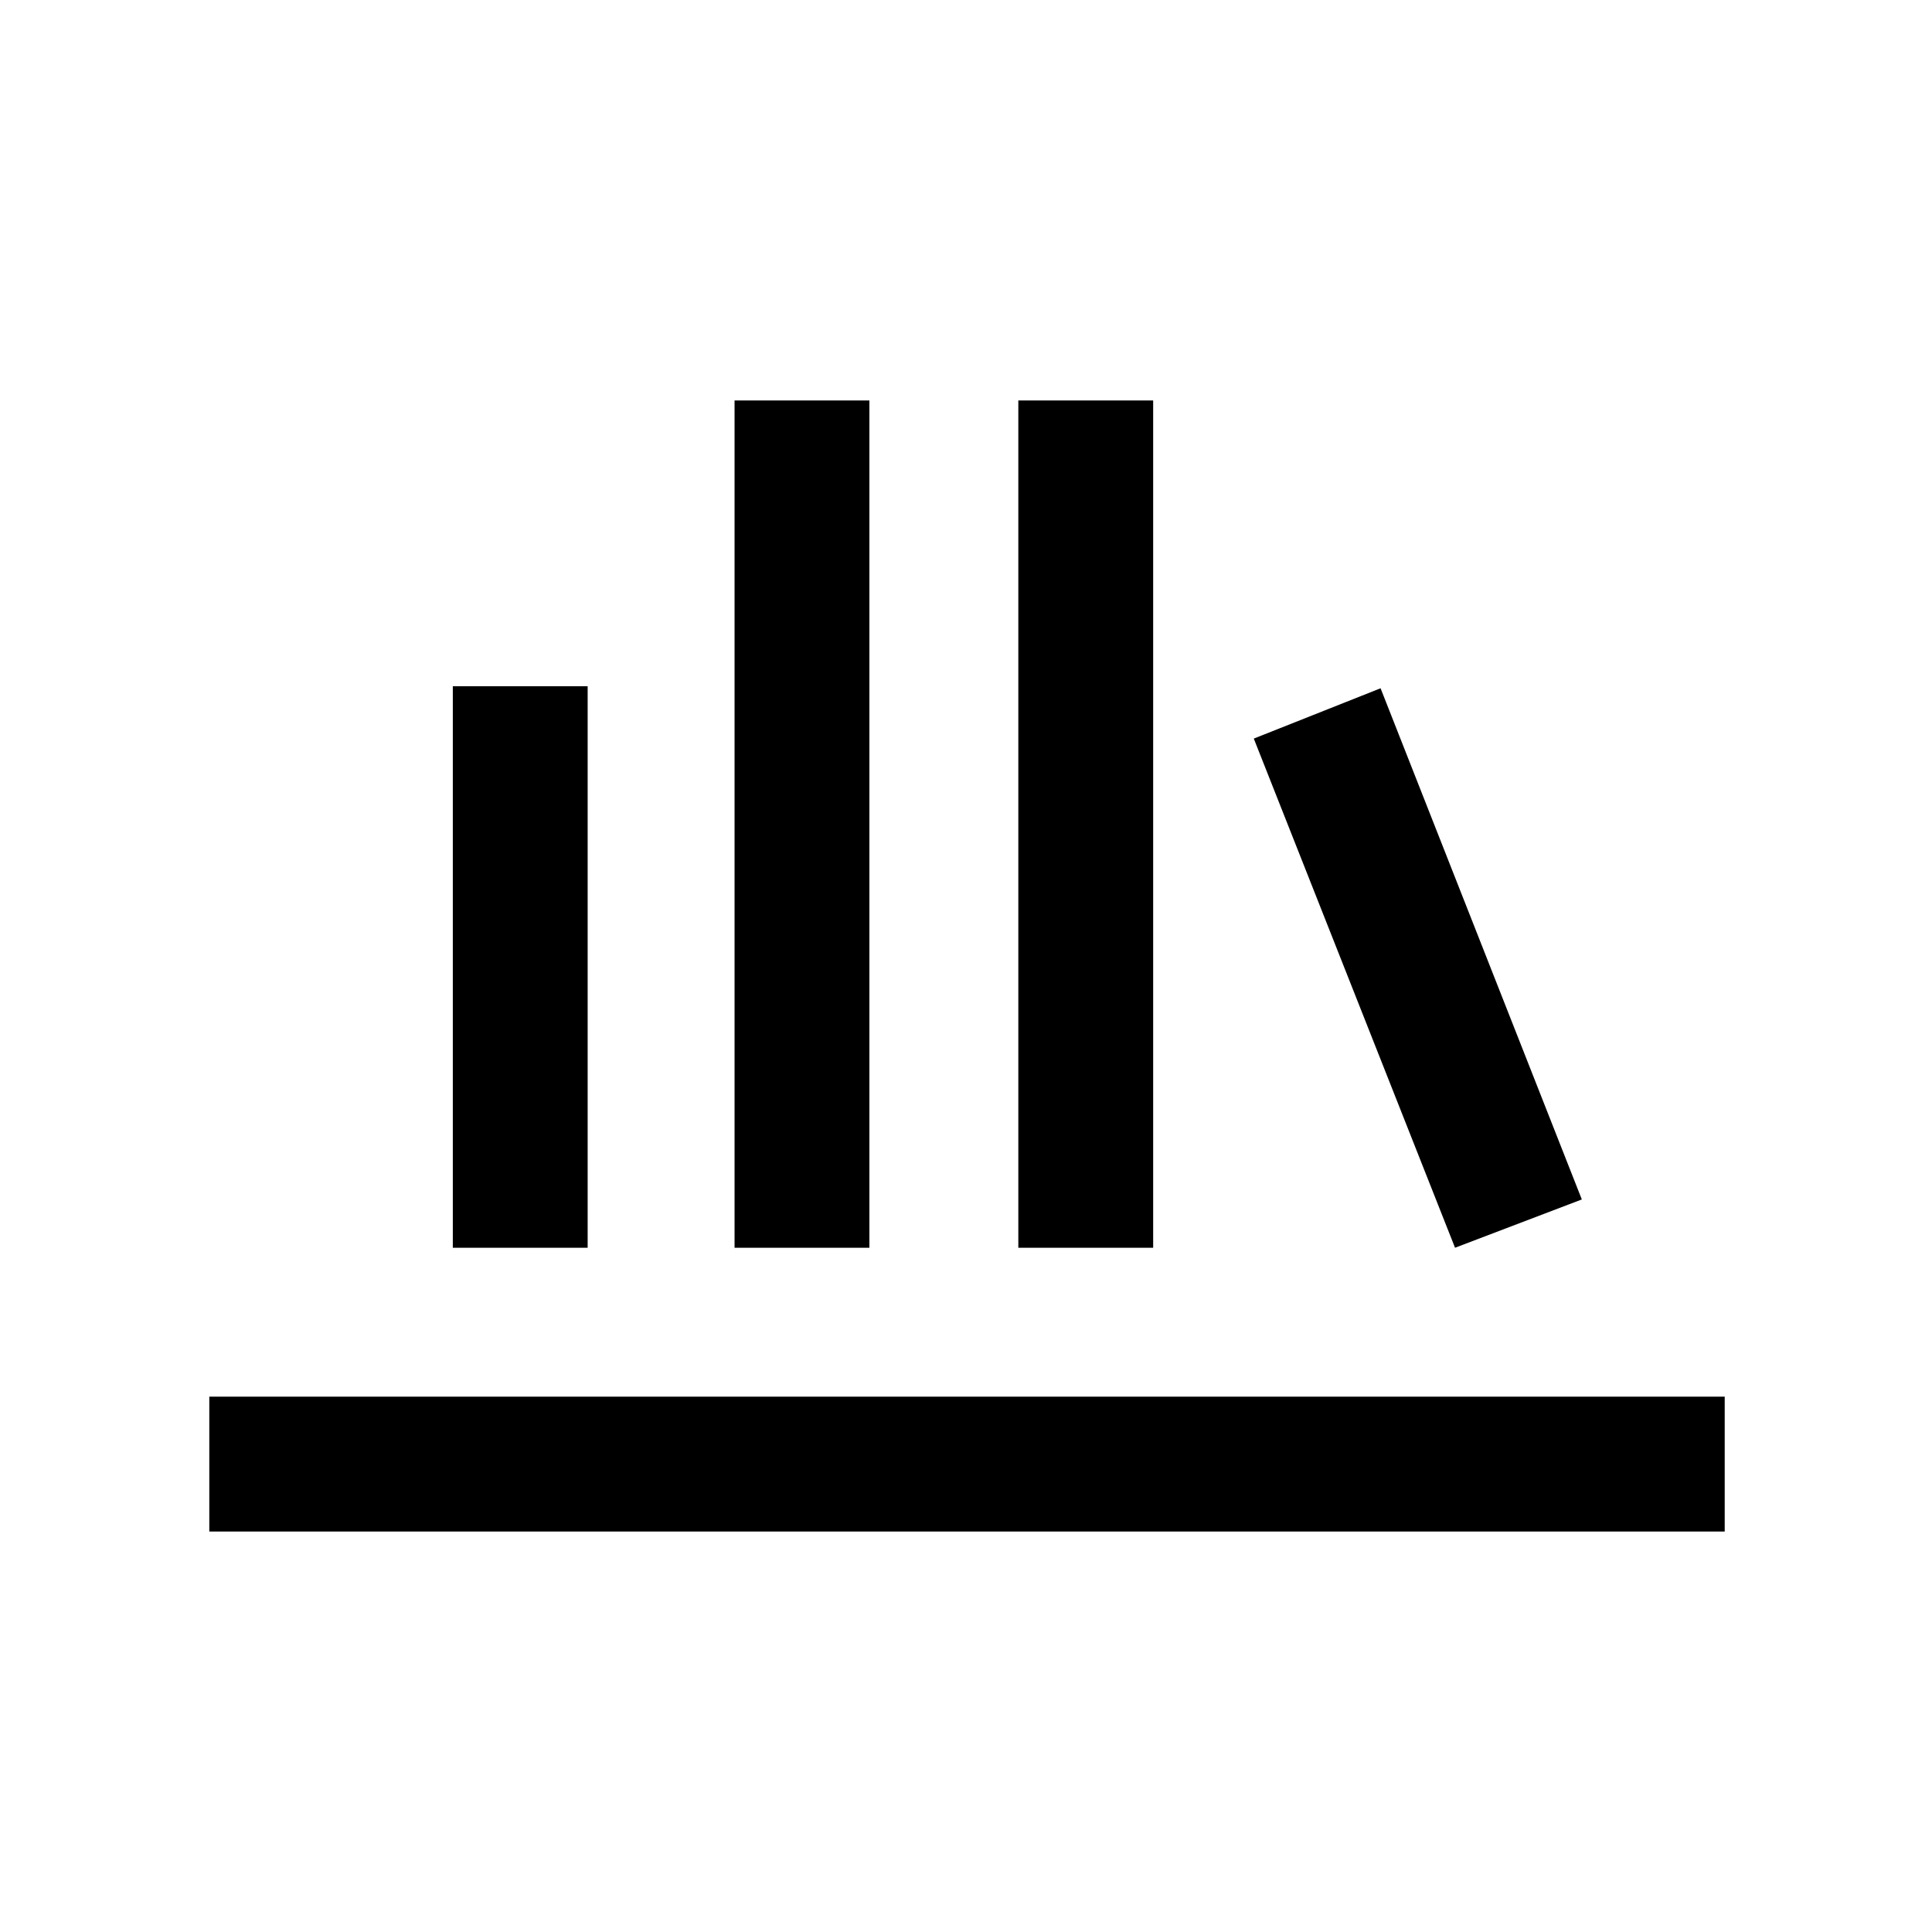 <svg xmlns="http://www.w3.org/2000/svg" height="20" viewBox="0 -960 960 960" width="20"><path d="M104-199v-67h753v67H104Zm121-141v-279h67v279h-67Zm140 0v-421h67v421h-67Zm141 0v-421h67v421h-67Zm217 0L623-593l63-25 100 254-63 24Z"/></svg>